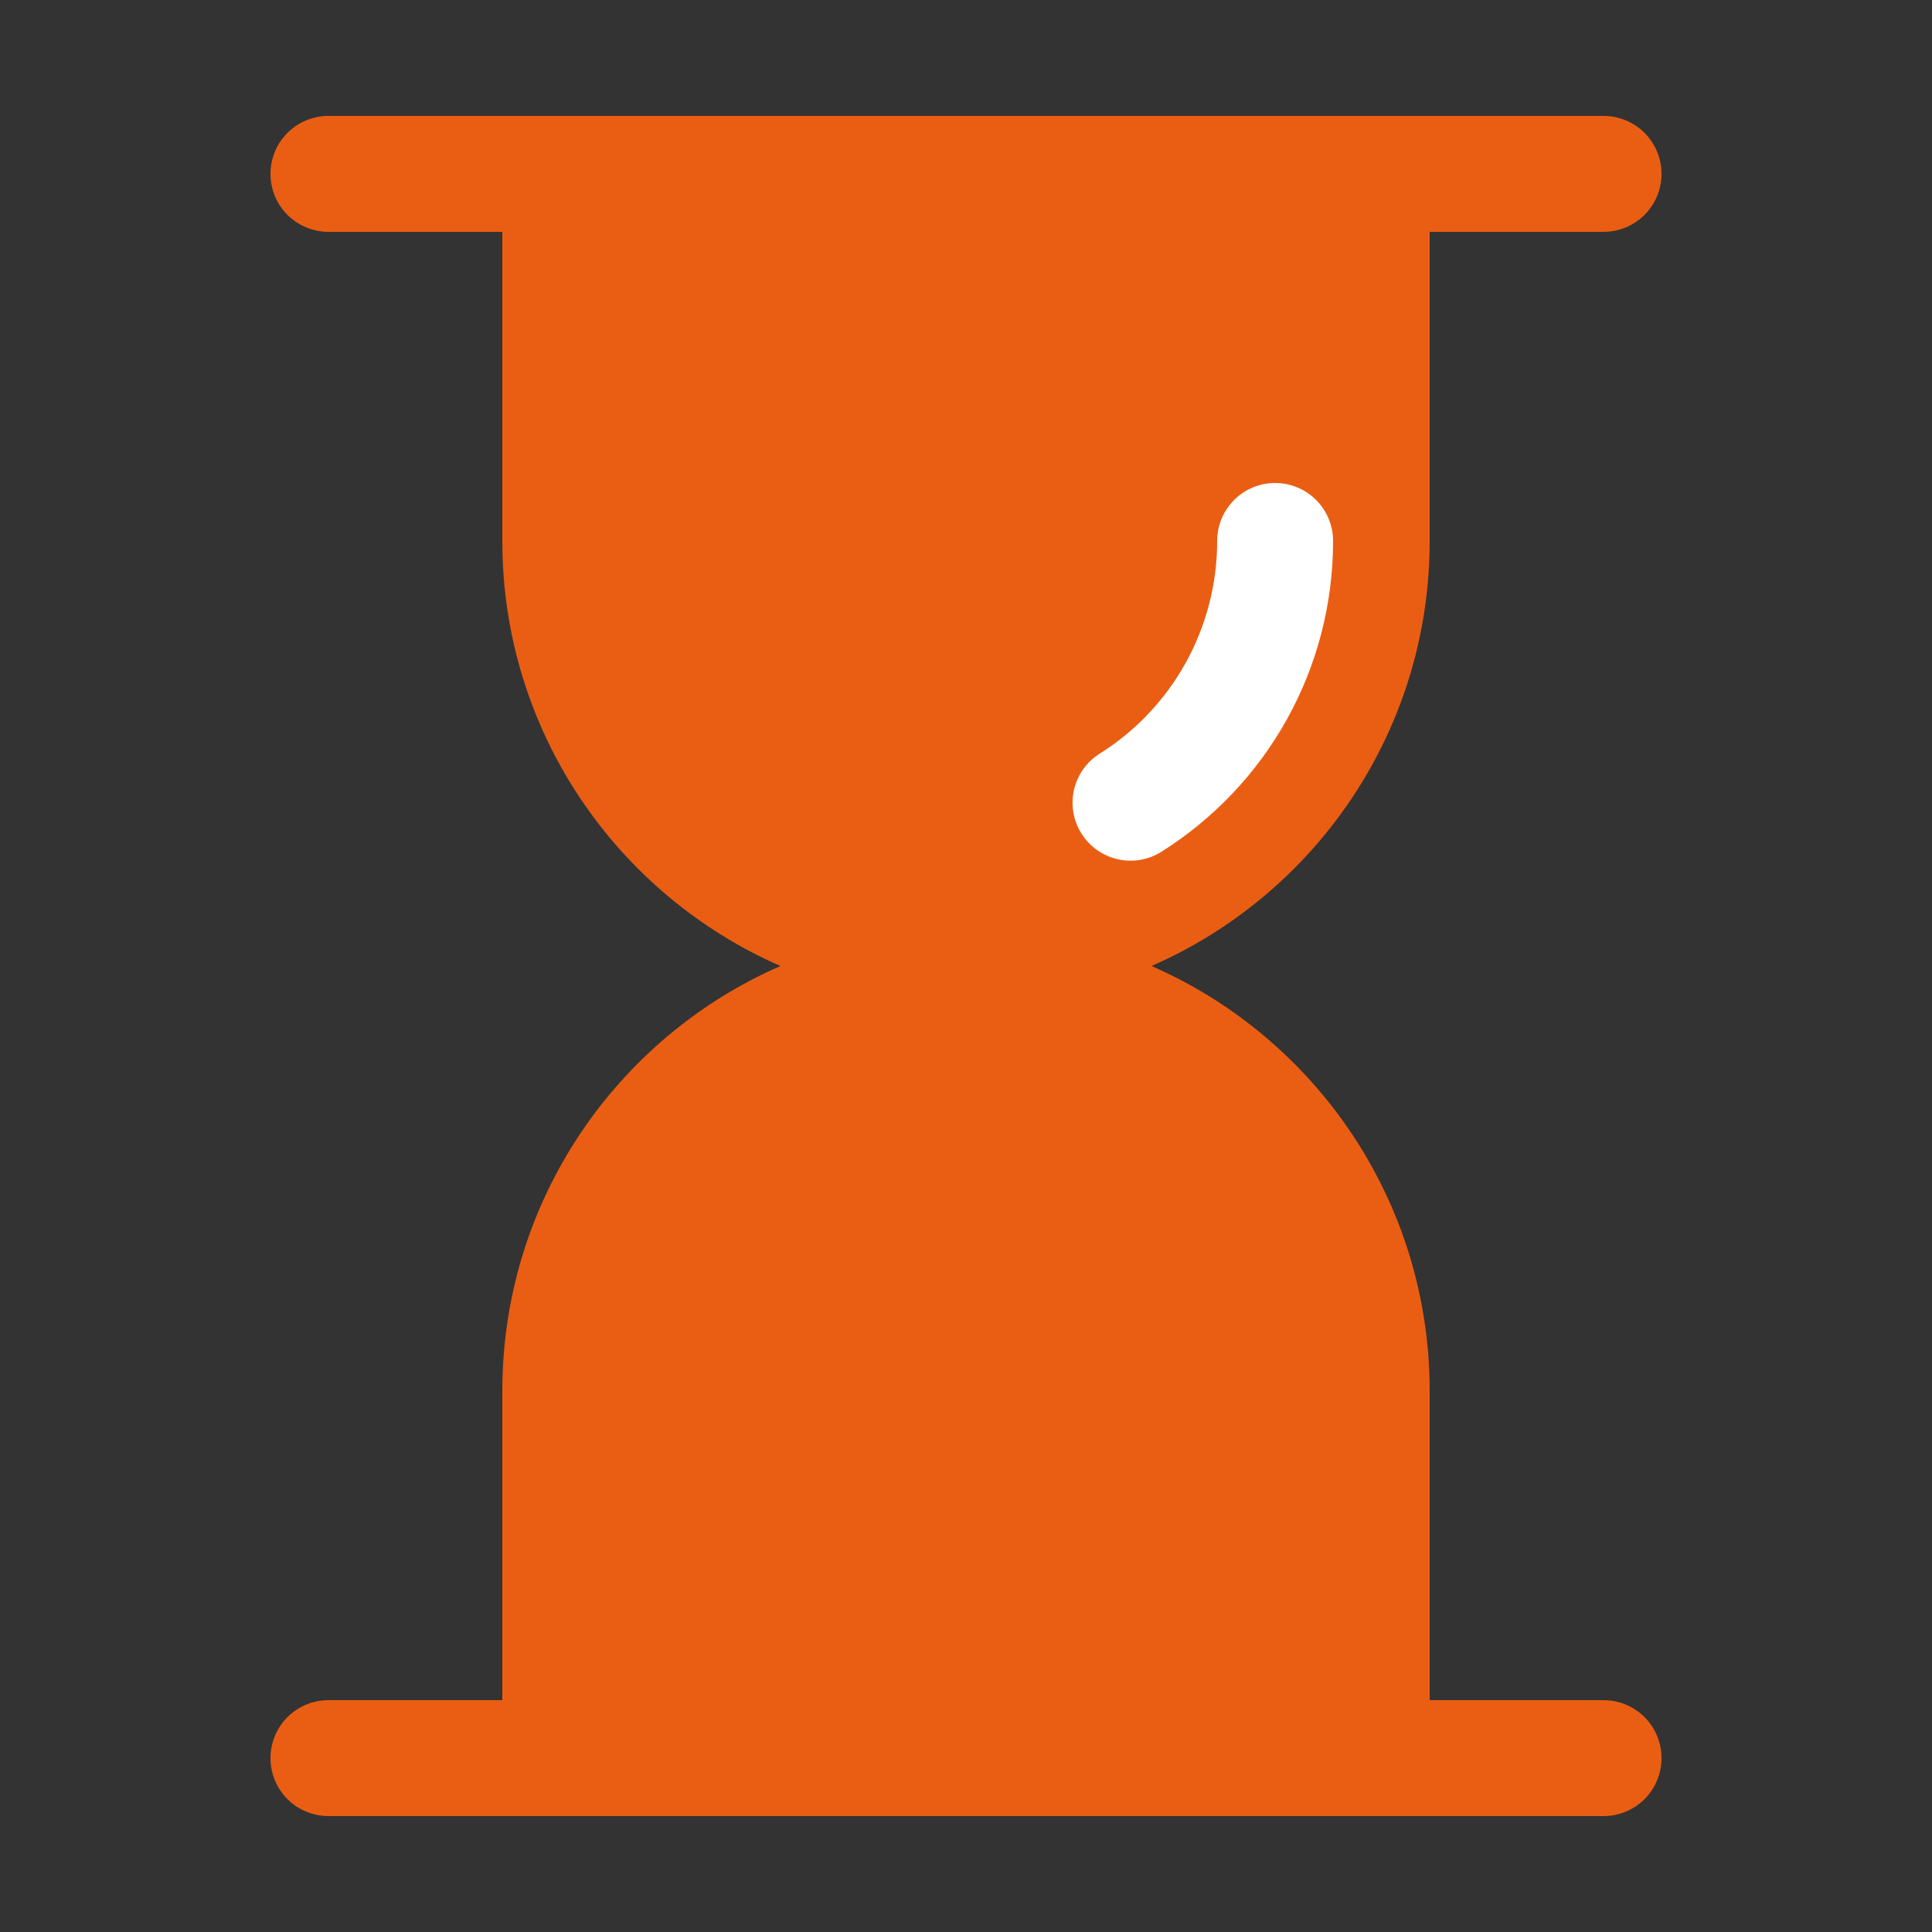 <svg width="36" height="36" viewBox="0 0 36 36" fill="none" xmlns="http://www.w3.org/2000/svg">
<rect x="0" y="0" width="36" height="36" fill="#333333" stroke="none"/>
<g id="&#230;&#178;&#153;&#230;&#188;&#143; 1">
<path id="Vector" d="M9.36 25.92C9.36 22.378 11.491 19.333 14.543 18C11.491 16.666 9.36 13.622 9.36 10.08V4.32H6.12C5.834 4.32 5.559 4.206 5.356 4.004C5.154 3.801 5.04 3.526 5.04 3.24C5.04 2.954 5.154 2.679 5.356 2.476C5.559 2.274 5.834 2.16 6.12 2.16H29.88C30.166 2.16 30.441 2.274 30.644 2.476C30.846 2.679 30.96 2.954 30.96 3.24C30.96 3.526 30.846 3.801 30.644 4.004C30.441 4.206 30.166 4.32 29.88 4.32H26.64V10.08C26.64 13.622 24.509 16.666 21.457 18C24.509 19.334 26.64 22.378 26.64 25.92V31.68H29.88C30.166 31.68 30.441 31.794 30.644 31.996C30.846 32.199 30.96 32.474 30.96 32.76C30.96 33.046 30.846 33.321 30.644 33.524C30.441 33.726 30.166 33.84 29.88 33.84H6.12C5.834 33.84 5.559 33.726 5.356 33.524C5.154 33.321 5.04 33.046 5.04 32.76C5.04 32.474 5.154 32.199 5.356 31.996C5.559 31.794 5.834 31.68 6.12 31.68H9.36V25.92Z" fill="#EA5E13"/>
<path id="Vector_2" d="M23.76 9C24.047 9 24.321 9.114 24.524 9.316C24.726 9.519 24.84 9.794 24.84 10.08C24.84 12.458 23.616 14.627 21.642 15.871C21.522 15.947 21.388 15.998 21.248 16.022C21.108 16.046 20.965 16.042 20.827 16.011C20.689 15.979 20.558 15.921 20.442 15.839C20.326 15.757 20.228 15.653 20.152 15.533C20.076 15.413 20.025 15.28 20.001 15.14C19.977 15 19.981 14.857 20.012 14.719C20.044 14.58 20.102 14.449 20.184 14.334C20.266 14.218 20.37 14.119 20.49 14.044C21.161 13.623 21.714 13.038 22.097 12.345C22.48 11.651 22.681 10.872 22.68 10.08C22.68 9.938 22.708 9.798 22.762 9.667C22.817 9.536 22.896 9.417 22.996 9.316C23.097 9.216 23.216 9.136 23.347 9.082C23.478 9.028 23.618 9 23.76 9Z" fill="white"/>
</g>
</svg>
